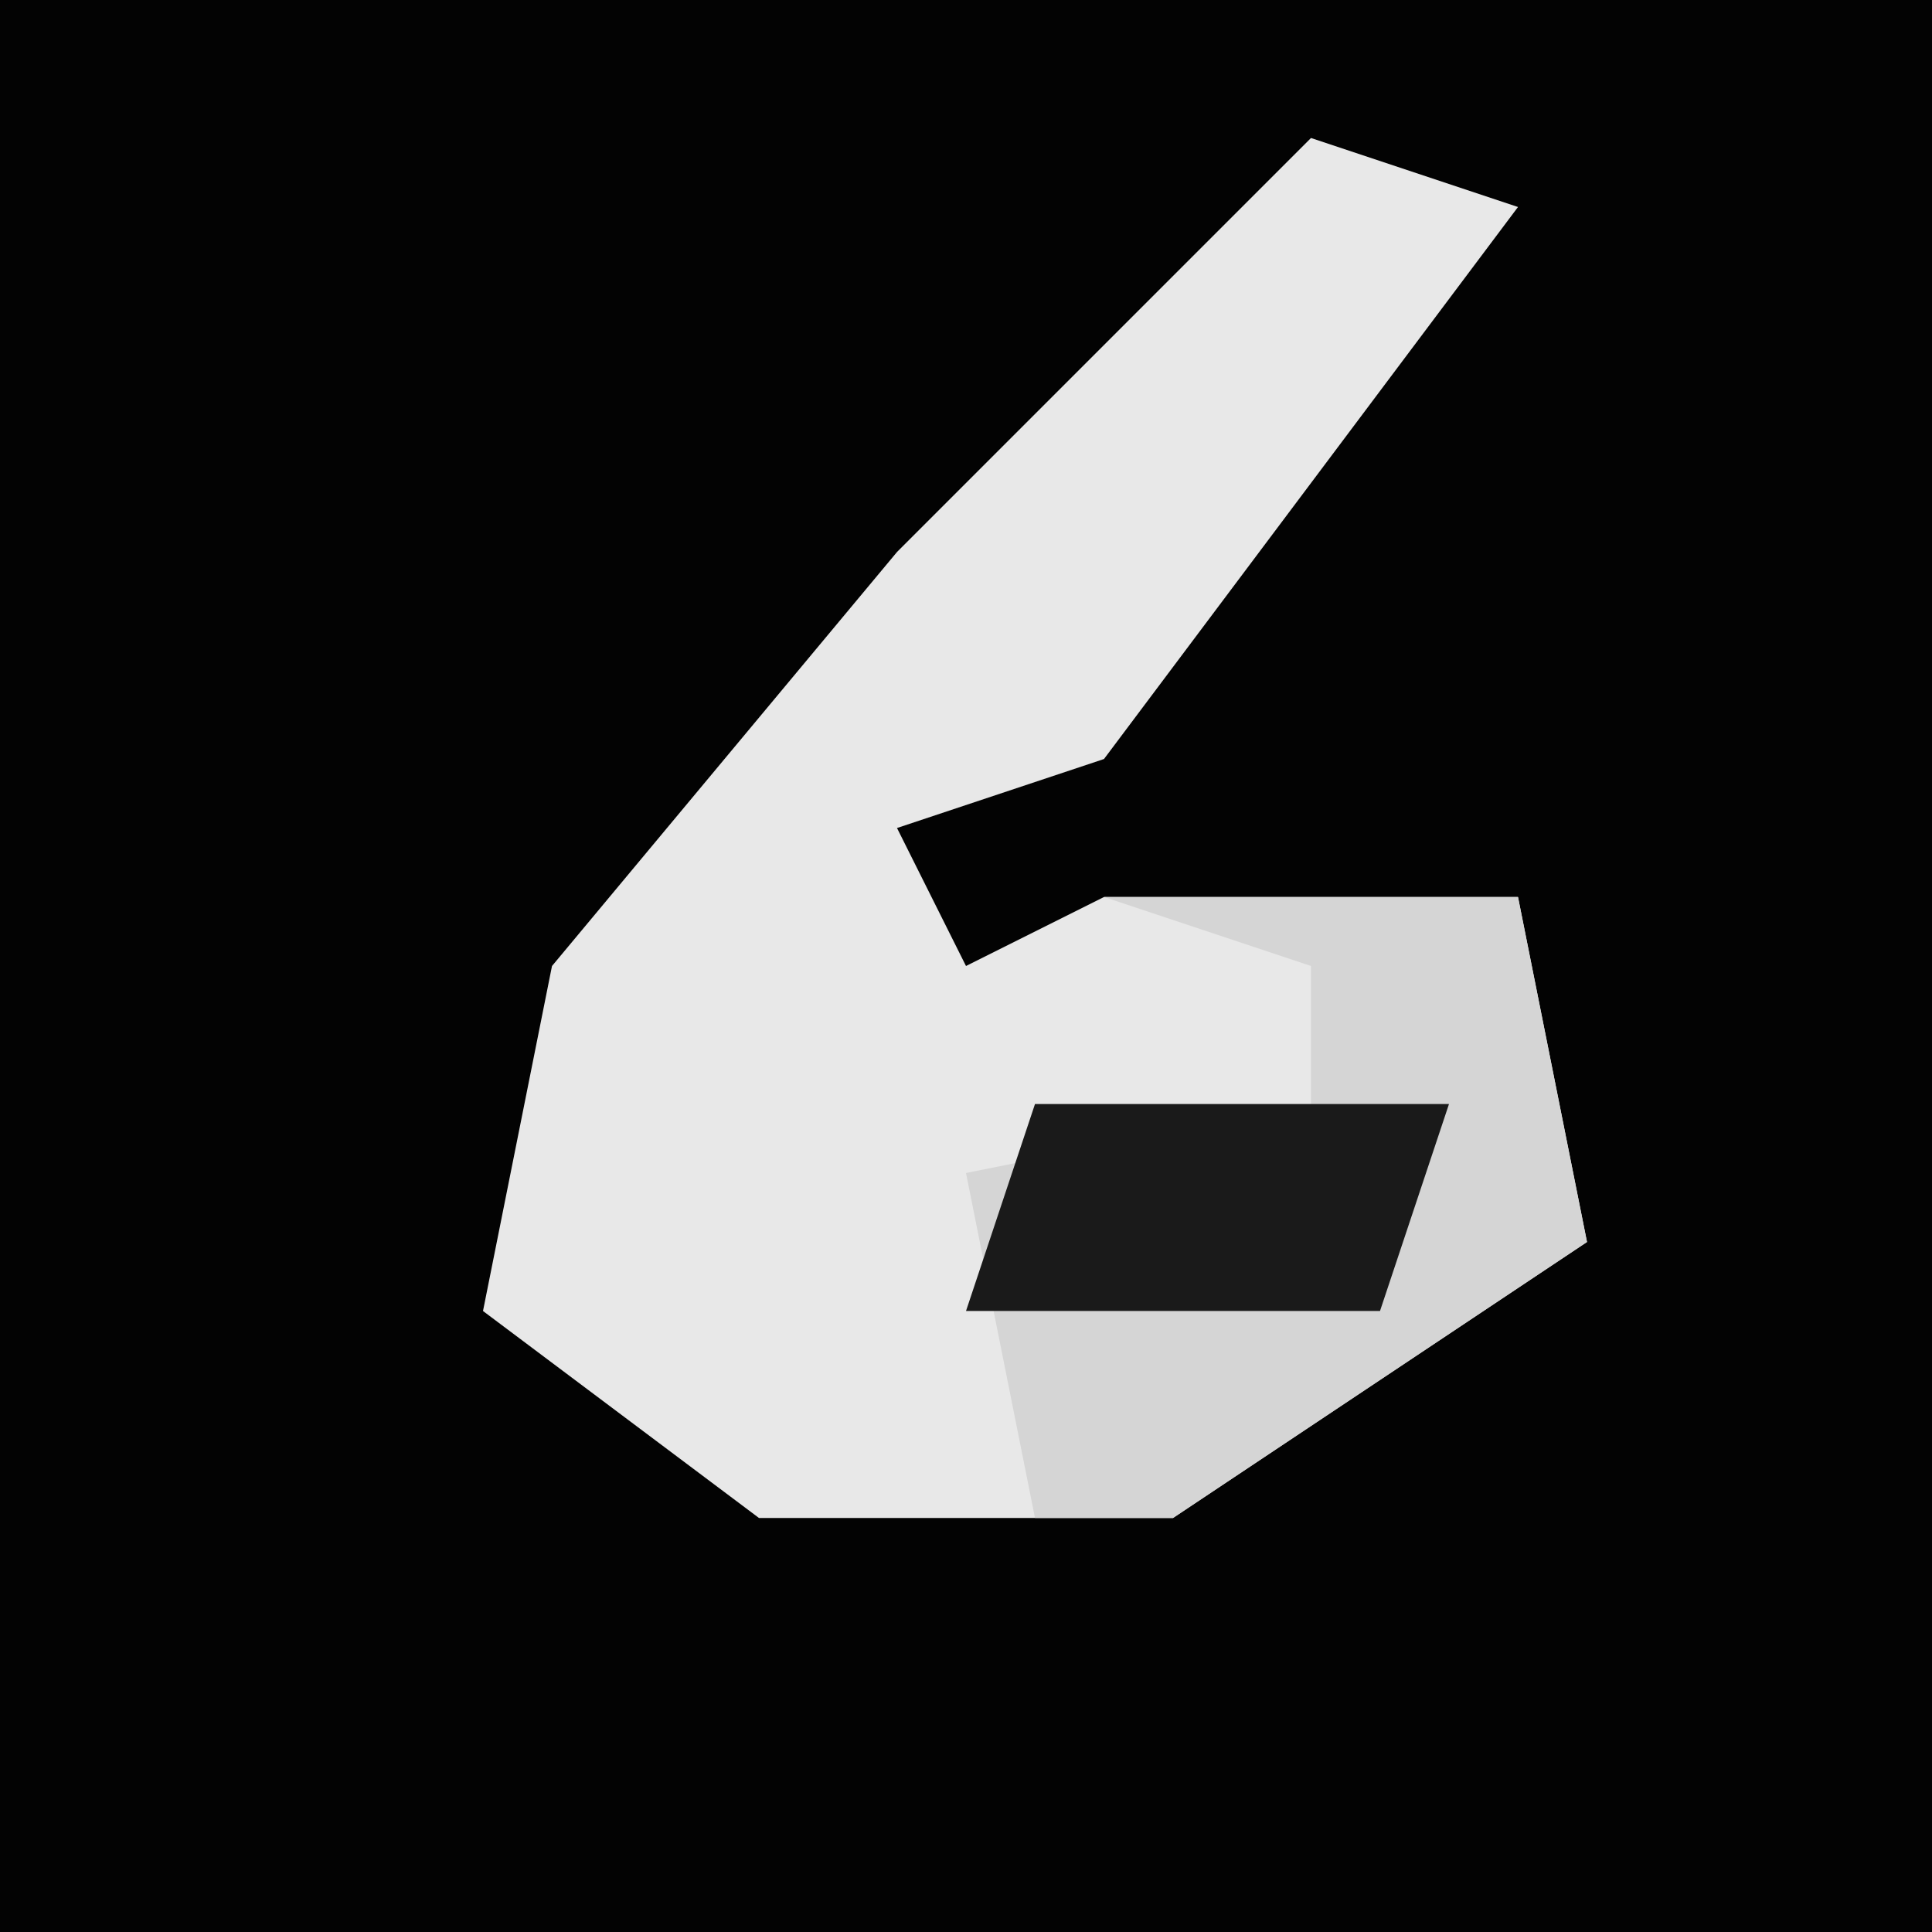 <?xml version="1.0" encoding="UTF-8"?>
<svg version="1.1" xmlns="http://www.w3.org/2000/svg" width="28" height="28">
<path d="M0,0 L28,0 L28,28 L0,28 Z " fill="#030303" transform="translate(0,0)"/>
<path d="M0,0 L3,1 L-3,9 L-6,10 L-5,12 L-3,11 L3,11 L4,16 L-2,20 L-8,20 L-12,17 L-11,12 L-6,6 L-1,1 Z " fill="#E8E8E8" transform="translate(19,2)"/>
<path d="M0,0 L6,0 L7,5 L1,9 L-1,9 L-2,4 L3,3 L3,1 Z " fill="#D5D5D5" transform="translate(16,13)"/>
<path d="M0,0 L6,0 L5,3 L-1,3 Z " fill="#1A1A1A" transform="translate(15,16)"/>
</svg>
